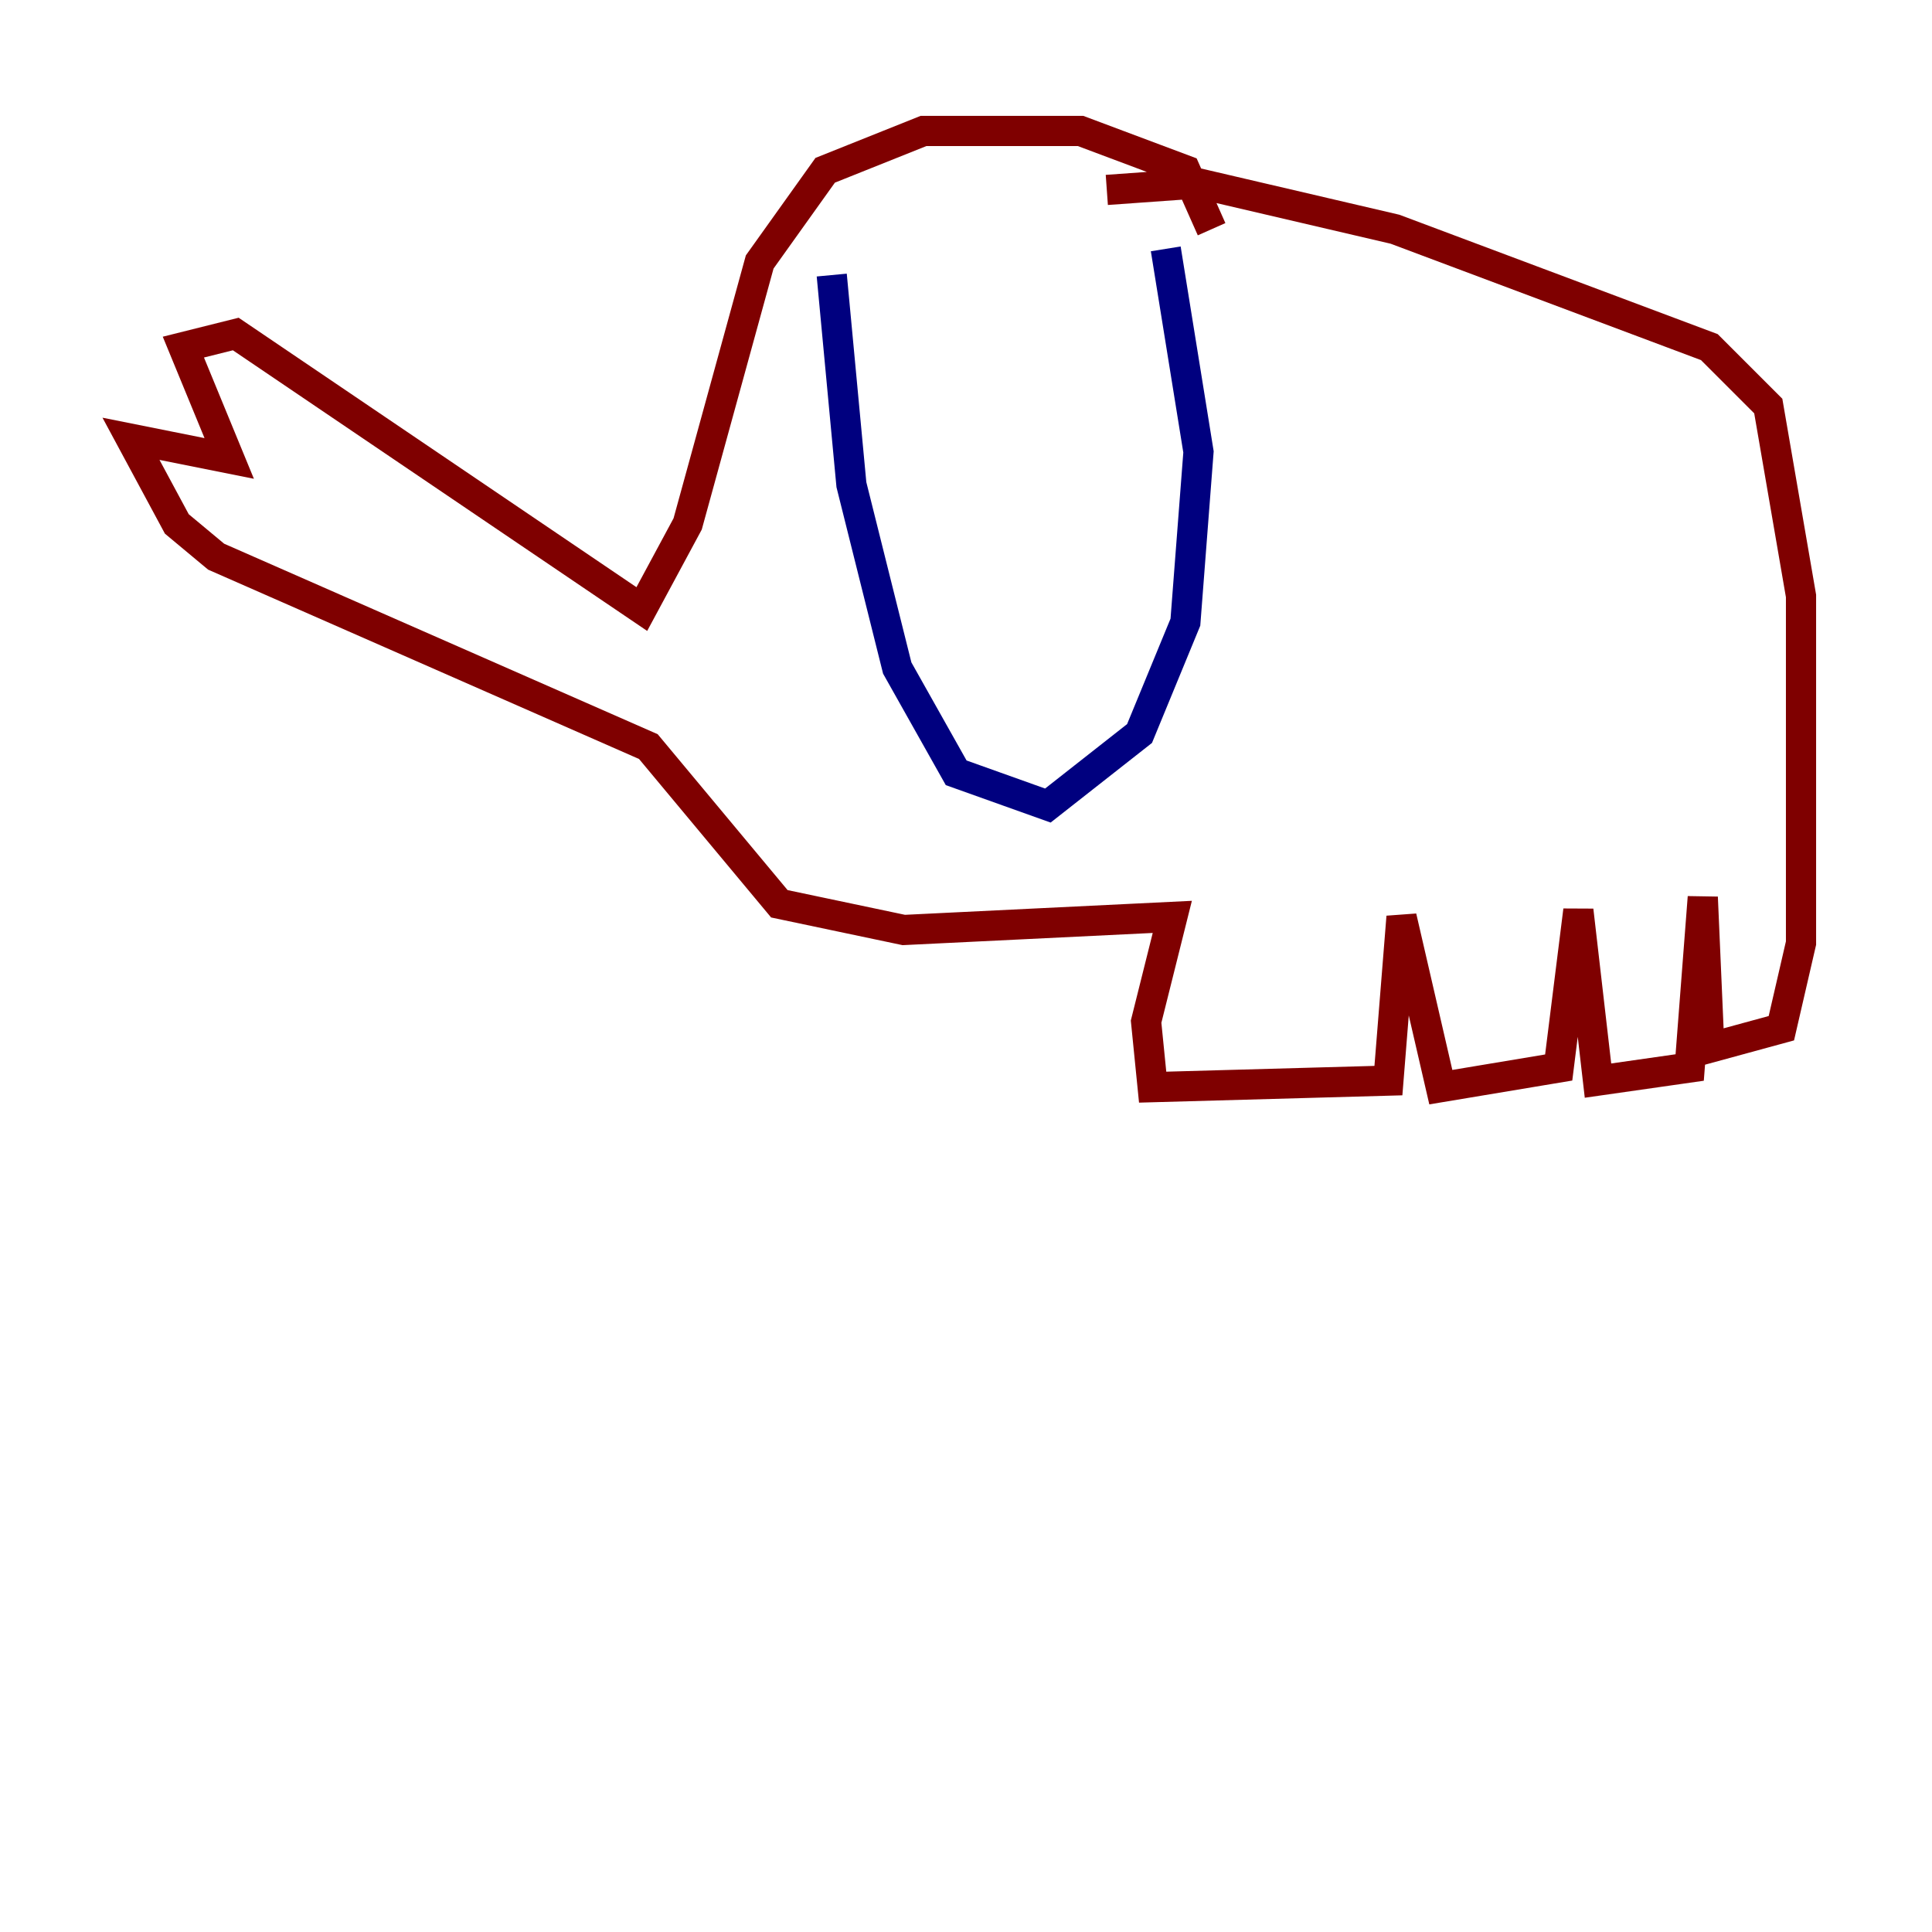 <?xml version="1.0" encoding="utf-8" ?>
<svg baseProfile="tiny" height="128" version="1.2" viewBox="0,0,128,128" width="128" xmlns="http://www.w3.org/2000/svg" xmlns:ev="http://www.w3.org/2001/xml-events" xmlns:xlink="http://www.w3.org/1999/xlink"><defs /><polyline fill="none" points="55.105,18.224 56.407,32.108 59.444,44.258 63.349,51.2 69.424,53.37 75.498,48.597 78.536,41.22 79.403,29.939 77.234,16.488" stroke="#00007f" stroke-width="2" /><polyline fill="none" points="80.271,15.186 78.536,11.281 71.593,8.678 61.18,8.678 54.671,11.281 50.332,17.356 45.559,34.712 42.522,40.352 15.62,22.129 12.149,22.997 15.186,30.373 8.678,29.071 11.715,34.712 14.319,36.881 42.956,49.464 51.634,59.878 59.878,61.614 77.668,60.746 75.932,67.688 76.366,72.027 91.986,71.593 92.854,60.746 95.458,72.027 103.268,70.725 104.57,60.312 105.871,71.593 111.946,70.725 112.814,59.444 113.248,69.424 118.02,68.122 119.322,62.481 119.322,39.485 117.153,26.902 113.248,22.997 92.42,15.186 79.403,12.149 73.329,12.583" stroke="#7f0000" stroke-width="2" /></svg>